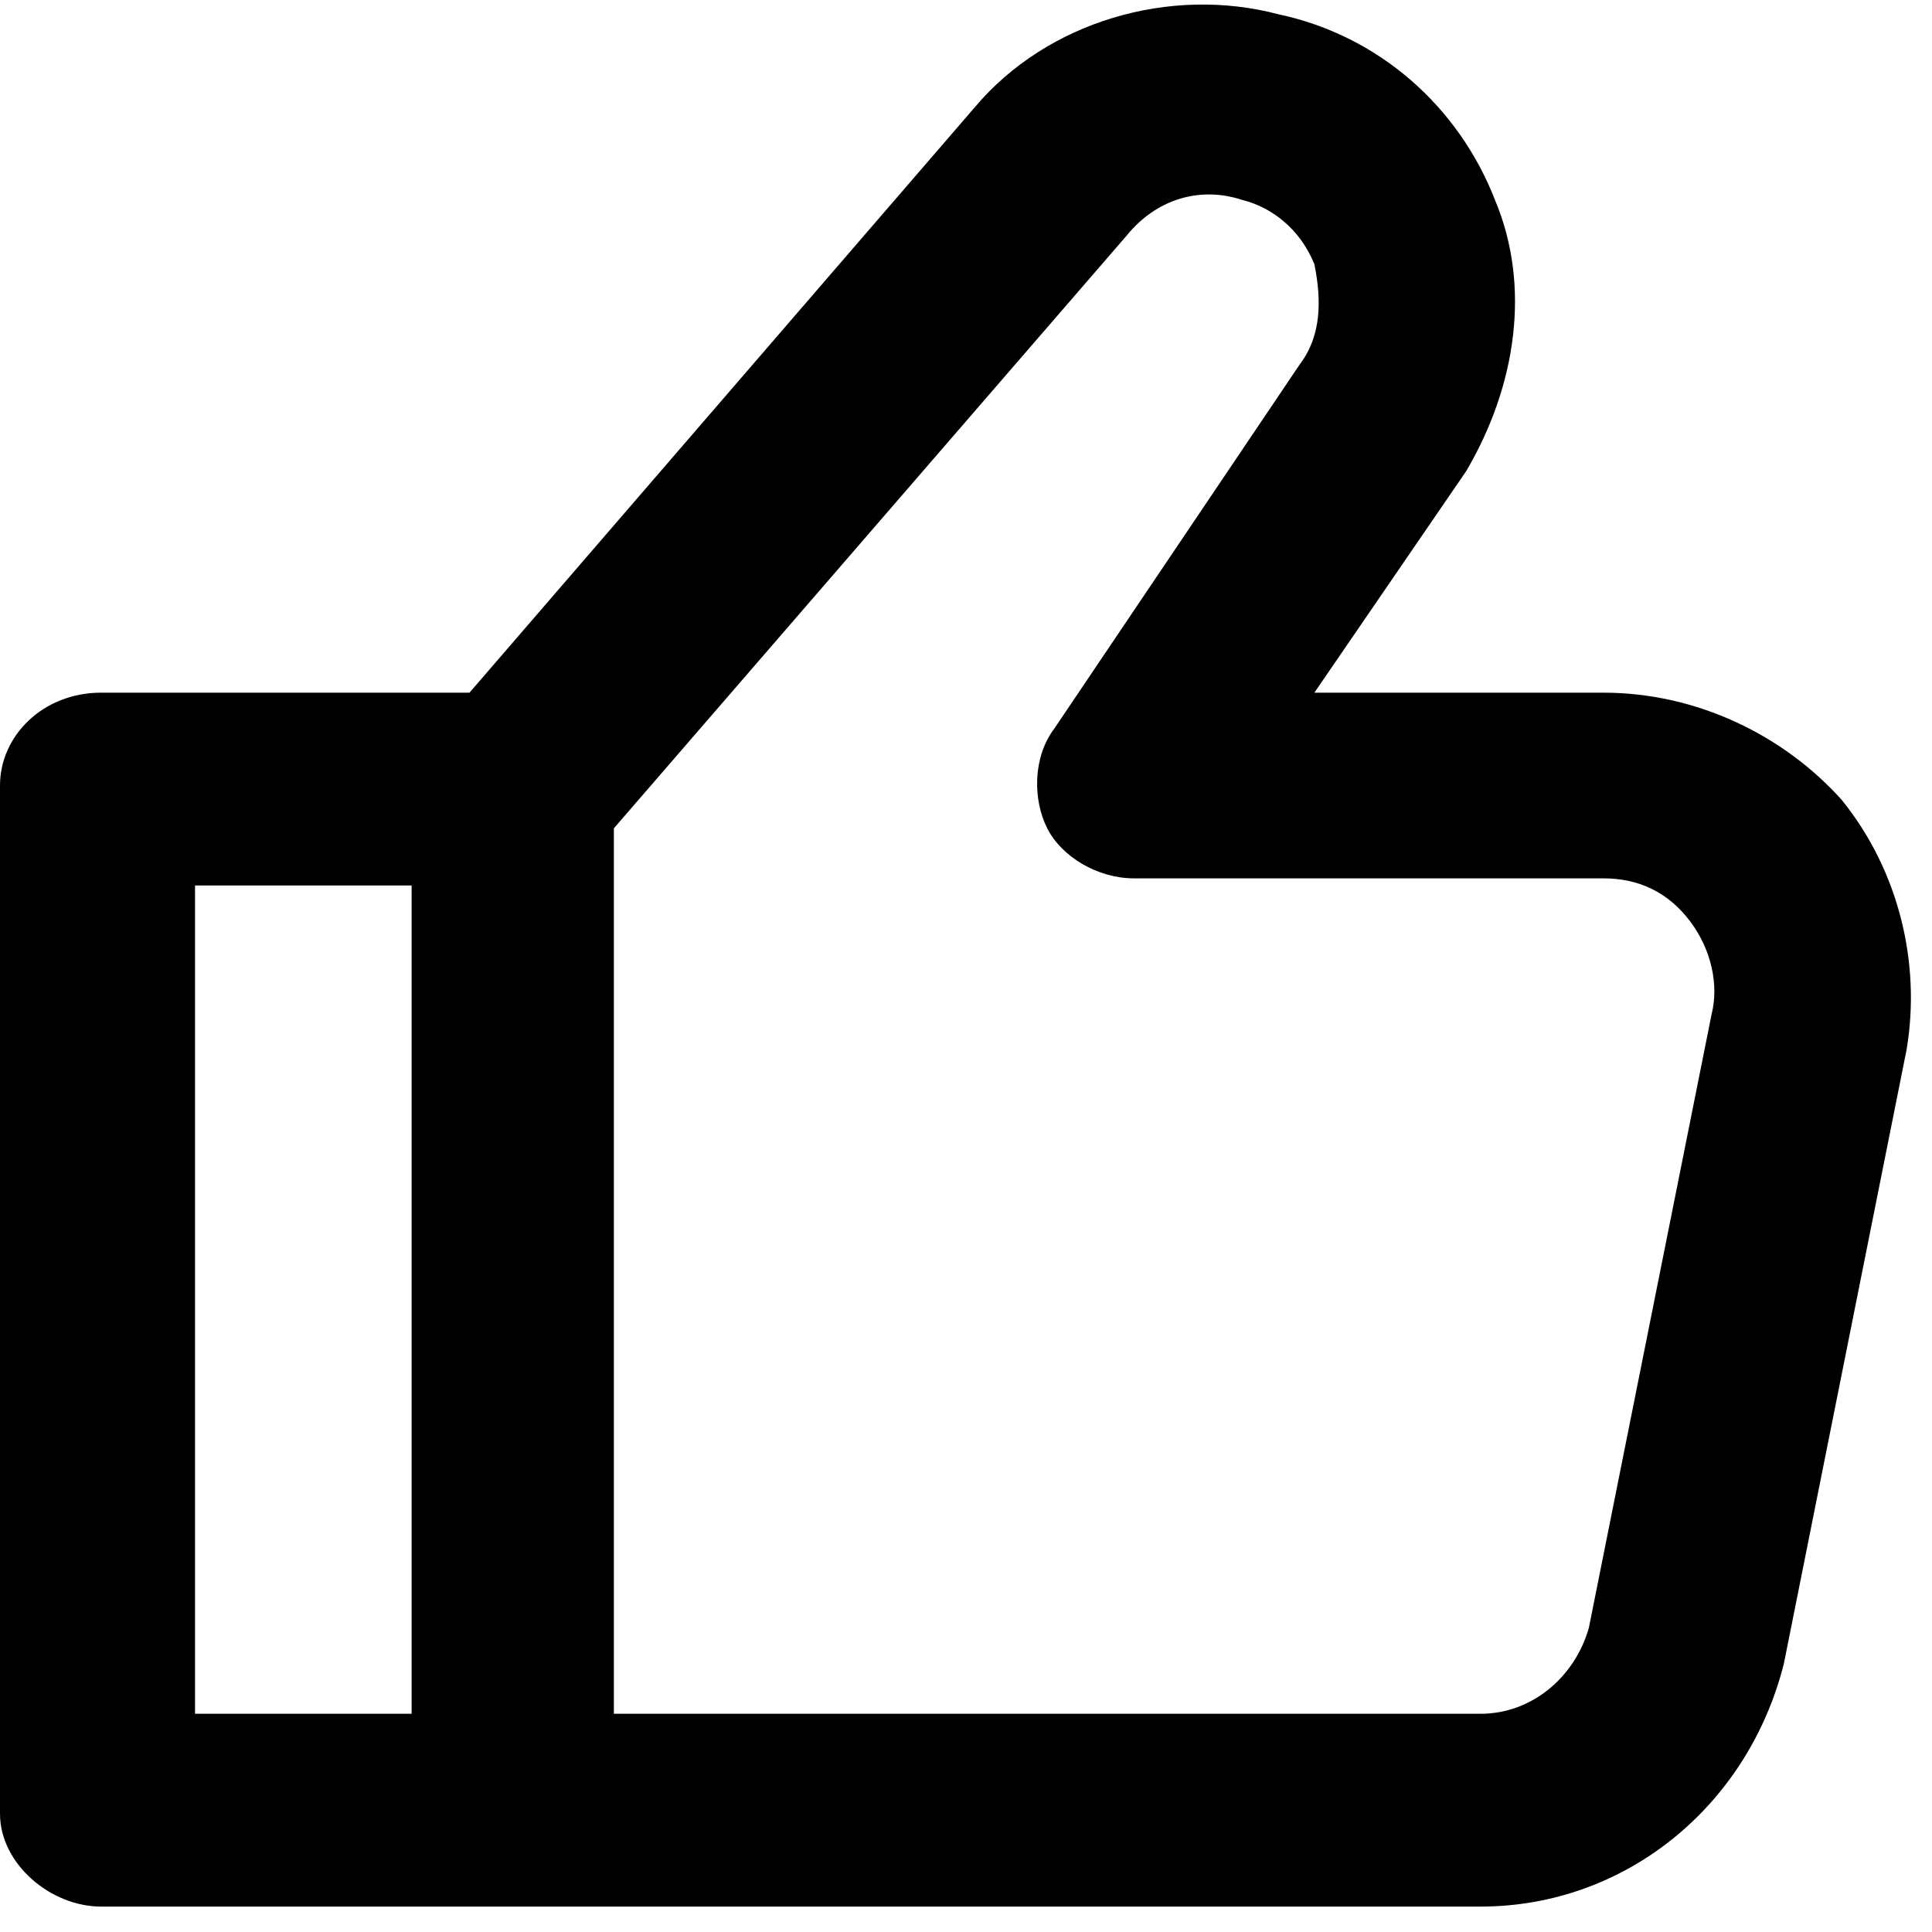 <svg width="19" height="19" viewBox="0 0 19 19" fill="none" xmlns="http://www.w3.org/2000/svg">
<path d="M14.56 18.75H0.994C0.497 18.75 0 18.329 0 17.837V7.725C0 7.233 0.426 6.812 0.994 6.812H4.617L9.588 1.053C10.299 0.21 11.506 -0.141 12.571 0.14C13.566 0.351 14.347 1.053 14.702 1.966C15.057 2.809 14.915 3.792 14.418 4.635L12.926 6.812H15.767C16.691 6.812 17.543 7.233 18.111 7.865C18.679 8.567 18.892 9.48 18.75 10.323L17.543 16.362C17.188 17.767 15.98 18.75 14.56 18.75ZM5.966 16.854H14.56C15.057 16.854 15.483 16.503 15.625 16.011L16.833 9.972C16.904 9.691 16.833 9.34 16.62 9.059C16.407 8.778 16.122 8.638 15.767 8.638H11.151C10.796 8.638 10.441 8.427 10.299 8.146C10.156 7.865 10.156 7.444 10.37 7.163L12.784 3.581C12.997 3.3 12.997 2.949 12.926 2.598C12.784 2.247 12.5 2.036 12.216 1.966C11.79 1.826 11.364 1.966 11.08 2.317L6.037 8.146V16.854H5.966ZM1.918 16.854H4.048V8.708H1.918V16.854Z" fill="black"/>
</svg>

